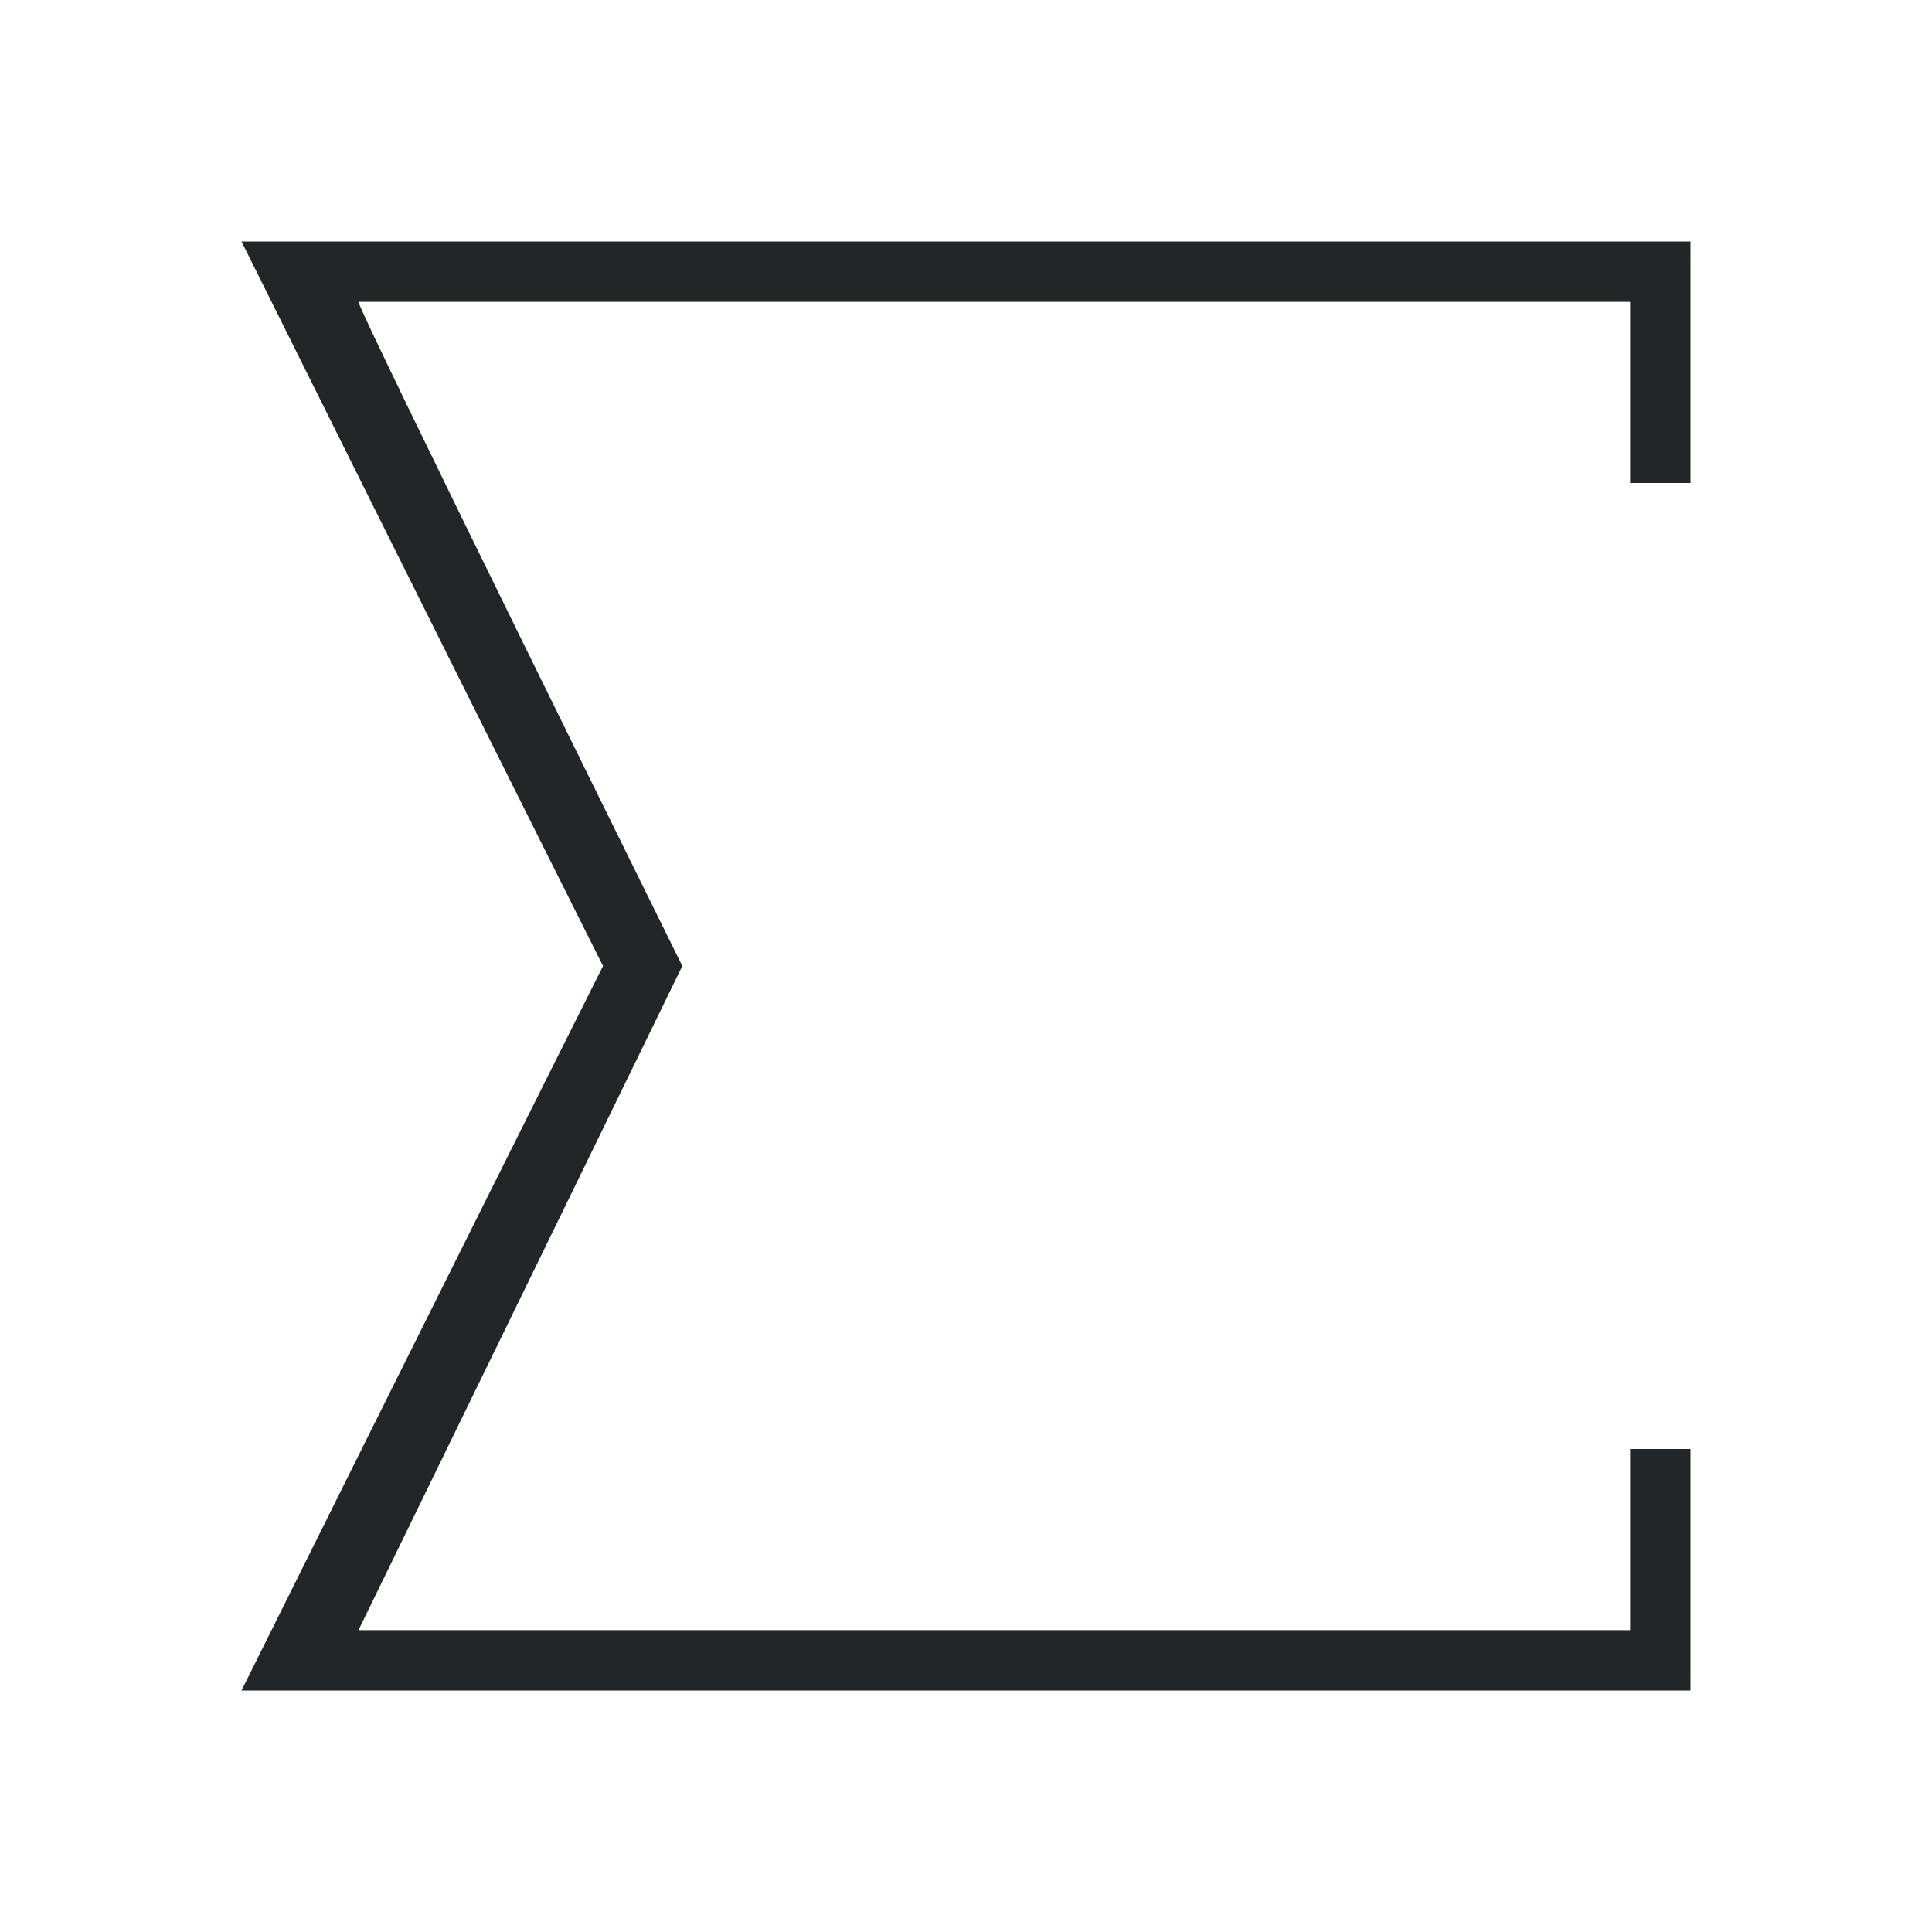 <svg viewBox="0 0 32 32" xmlns="http://www.w3.org/2000/svg"><path d="m4 4s3.729 7.499 5.988 12c-2.259 4.501-5.988 12-5.988 12h24v-4h-1v3h-21.062l5.363-11s-5.395-10.916-5.363-11h21.062v3h1v-4z" fill="#232629"/></svg>
